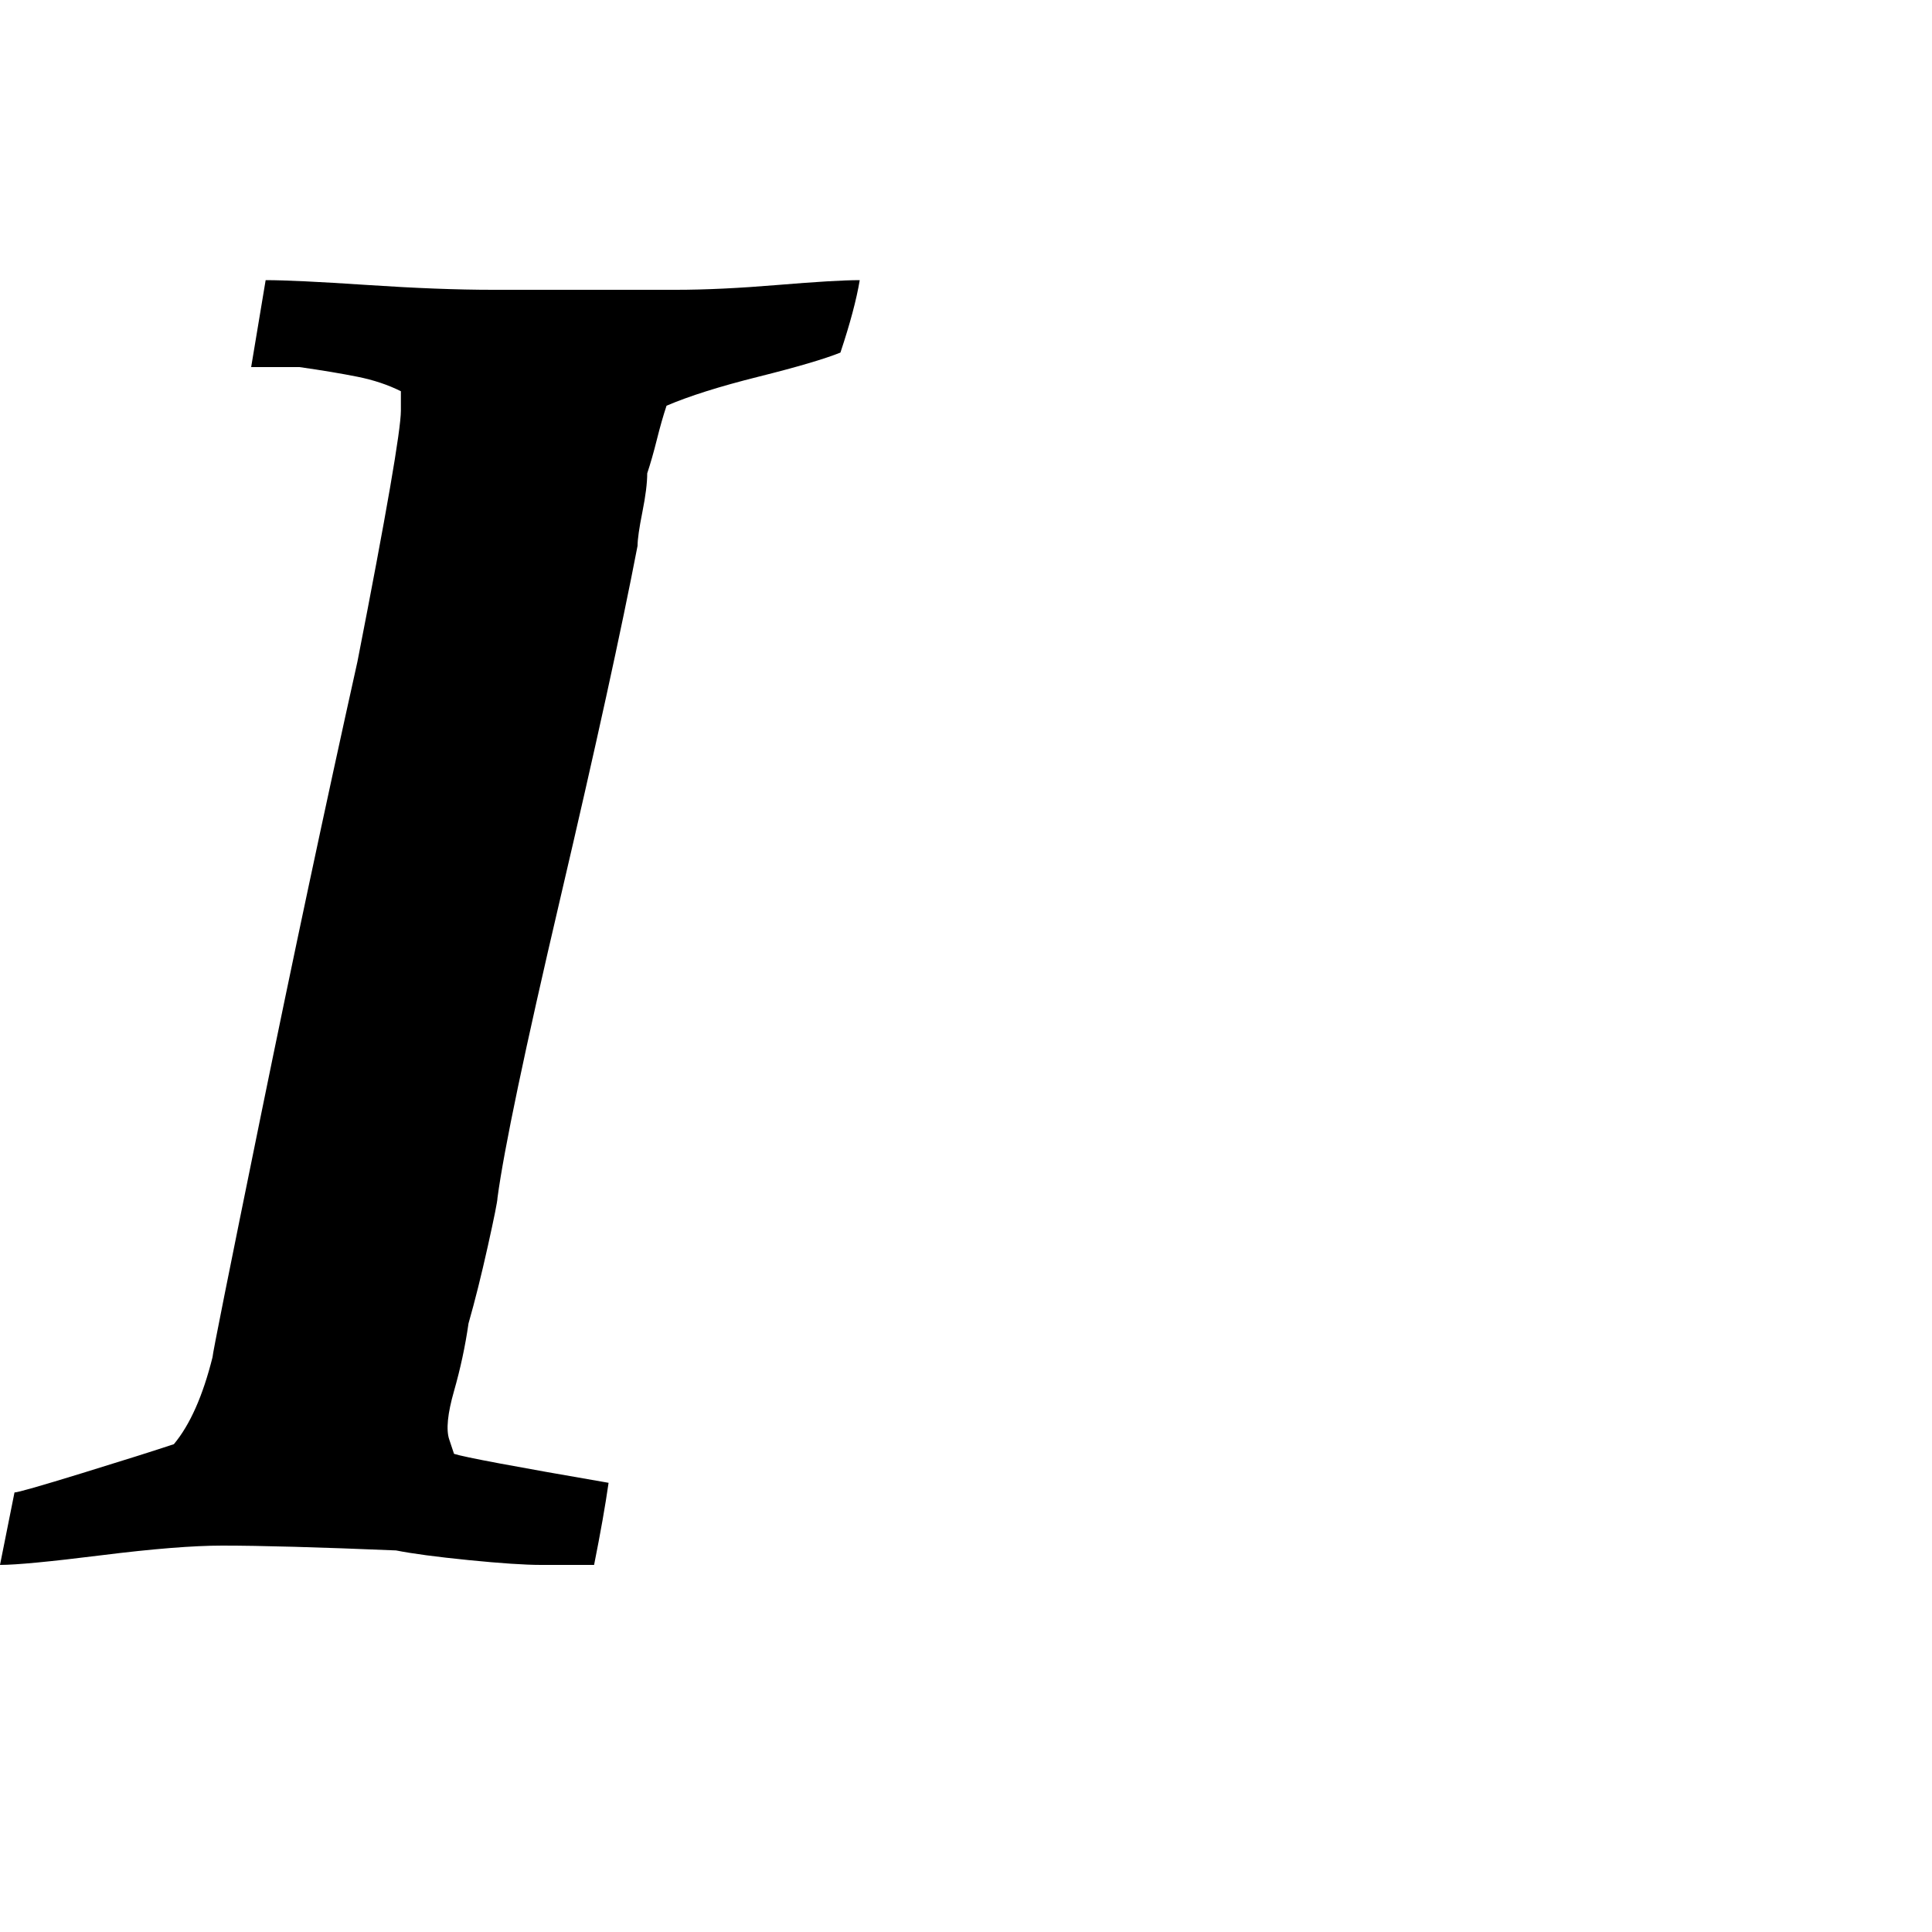 <?xml version="1.0"?><svg viewBox="0 0 40 40" xmlns="http://www.w3.org/2000/svg" height="40" width="40"><path d="m0 32.4l0.3-1.5q0.1 0 1.4-0.4t1.9-0.6q0.5-0.6 0.8-1.8 0-0.1 1-5t2-9.4q0.9-4.6 0.9-5.2v-0.4q-0.4-0.2-0.9-0.3t-1.2-0.2q-0.7 0-1 0l0.3-1.8q0.6 0 2.1 0.1t2.6 0.1q1.1 0 2.1 0 0.8 0 1.7 0t2.1-0.1q1.2-0.1 1.7-0.1-0.1 0.6-0.4 1.5-0.5 0.2-1.7 0.5t-1.9 0.6q-0.1 0.3-0.2 0.7t-0.2 0.7q0 0.3-0.1 0.8t-0.1 0.7q-0.5 2.6-1.6 7.3t-1.3 6.2q0 0.1-0.2 1t-0.4 1.6q-0.1 0.7-0.3 1.4t-0.1 1l0.1 0.3q0.3 0.1 3.2 0.6-0.1 0.7-0.3 1.7-0.2 0-0.6 0t-0.5 0q-0.5 0-1.5-0.1t-1.5-0.2q-2.4-0.1-3.6-0.1-0.9 0-2.5 0.2t-2.1 0.2z"></path></svg>